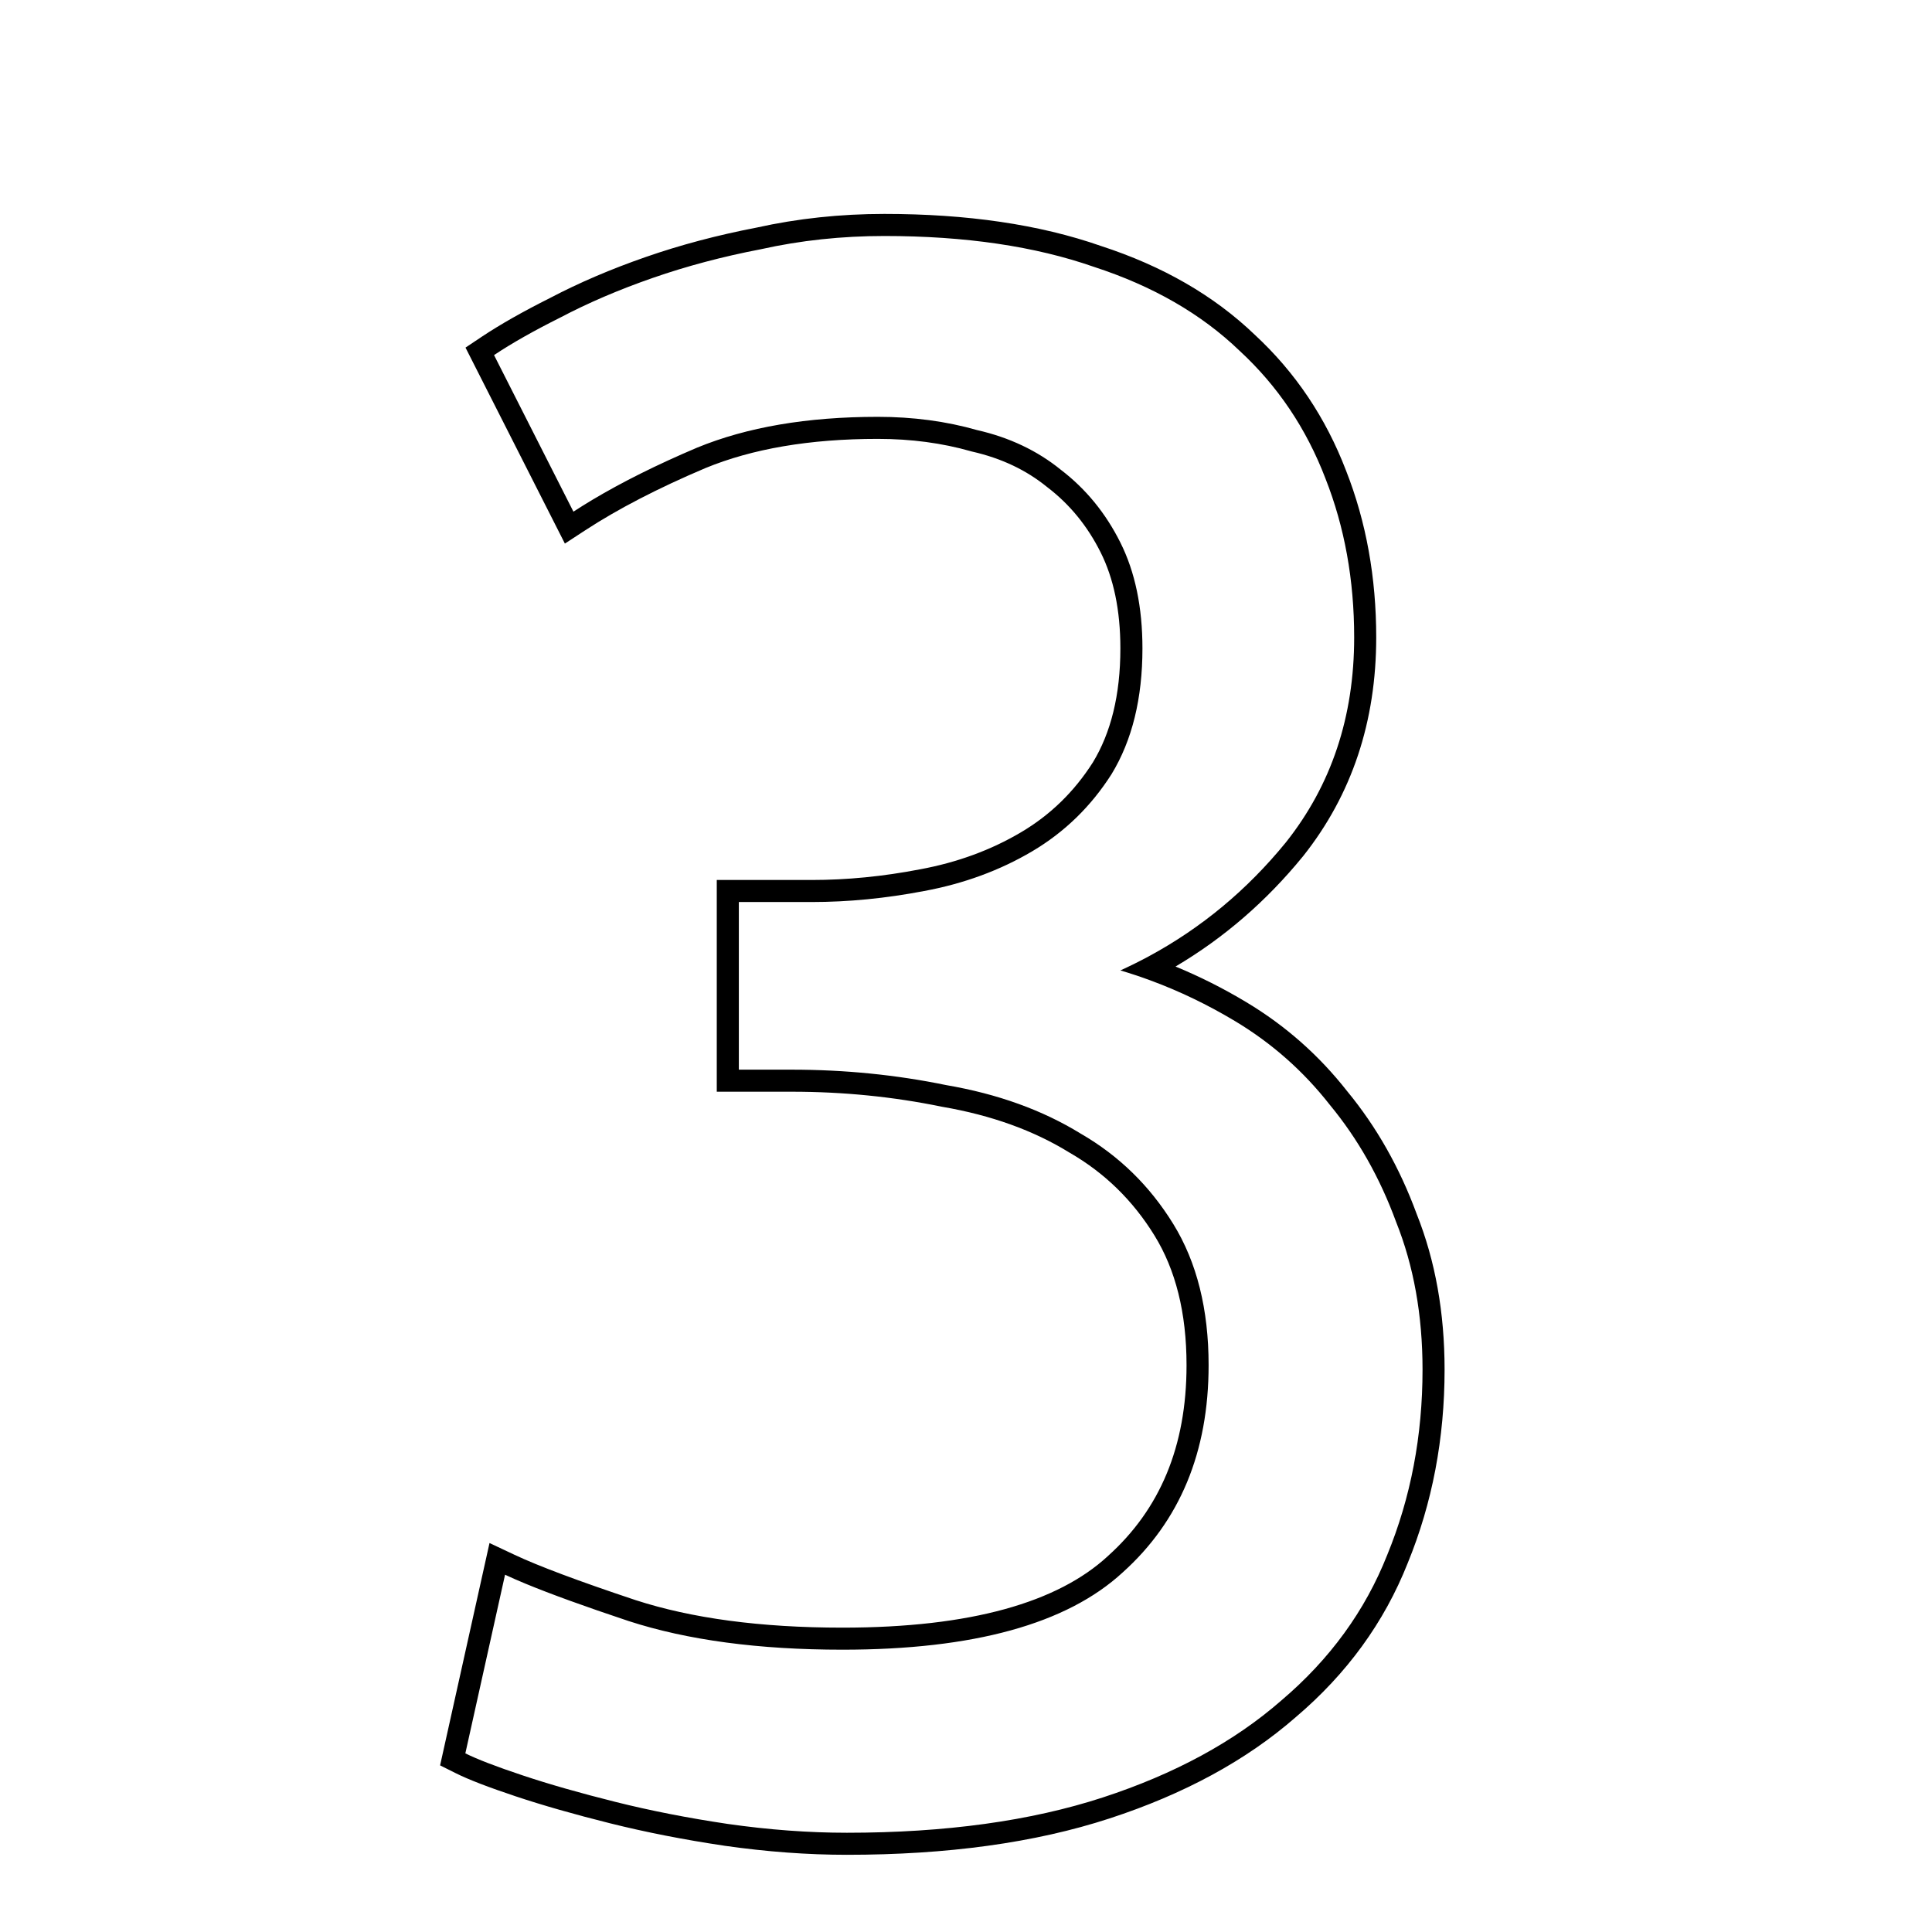 <svg width="73" height="73" viewBox="0 0 73 73" fill="none" xmlns="http://www.w3.org/2000/svg">
<path fill-rule="evenodd" clip-rule="evenodd" d="M41.852 58.804L41.86 58.796C43.827 57.031 44.833 54.657 44.833 51.583C44.833 49.589 44.414 47.971 43.624 46.687C42.806 45.358 41.739 44.318 40.417 43.555L40.407 43.549L40.397 43.543C39.056 42.718 37.466 42.14 35.609 41.821L35.596 41.819L35.582 41.816C33.75 41.439 31.862 41.25 29.917 41.25H27.083V33.25H30.667C32 33.25 33.364 33.117 34.759 32.848L34.765 32.847C36.176 32.586 37.444 32.118 38.576 31.449C39.681 30.797 40.584 29.92 41.292 28.81C41.97 27.694 42.333 26.272 42.333 24.5C42.333 23.042 42.073 21.843 41.588 20.873C41.087 19.87 40.416 19.054 39.577 18.412L39.567 18.404L39.558 18.397C38.777 17.763 37.841 17.315 36.732 17.063L36.71 17.058L36.688 17.051C35.602 16.741 34.43 16.583 33.167 16.583C30.579 16.583 28.417 16.961 26.655 17.686C24.855 18.449 23.347 19.232 22.122 20.031L21.344 20.539L17.589 13.134L18.204 12.723C18.907 12.255 19.77 11.767 20.786 11.258C21.881 10.683 23.084 10.168 24.393 9.713C25.708 9.255 27.105 8.885 28.581 8.601C30.139 8.255 31.752 8.083 33.417 8.083C36.536 8.083 39.269 8.479 41.6 9.294C43.915 10.047 45.858 11.159 47.405 12.643C48.942 14.064 50.094 15.781 50.86 17.782C51.623 19.721 52 21.824 52 24.083C52 27.255 51.085 30.025 49.236 32.352L49.229 32.36C47.849 34.052 46.244 35.44 44.417 36.52C45.332 36.897 46.225 37.346 47.095 37.869C48.569 38.753 49.838 39.874 50.9 41.228C52.014 42.578 52.889 44.128 53.528 45.868C54.236 47.644 54.583 49.608 54.583 51.75C54.583 54.349 54.121 56.789 53.19 59.061C52.303 61.303 50.888 63.245 48.961 64.881C47.083 66.523 44.73 67.793 41.925 68.709C39.099 69.632 35.785 70.083 32 70.083C30.513 70.083 28.973 69.969 27.382 69.742L27.378 69.741C25.854 69.515 24.41 69.232 23.048 68.892C21.7 68.555 20.512 68.216 19.486 67.874C18.481 67.539 17.711 67.246 17.211 66.995L16.629 66.704L18.496 58.303L19.438 58.746C20.334 59.168 21.849 59.738 24.01 60.458C26.125 61.145 28.727 61.5 31.833 61.5C36.708 61.5 39.973 60.534 41.852 58.804ZM23.75 61.25C22.099 60.7 20.803 60.23 19.861 59.841C19.567 59.719 19.308 59.606 19.083 59.5L17.583 66.25C18.028 66.472 18.75 66.75 19.75 67.083C20.75 67.417 21.917 67.75 23.25 68.083C24.583 68.417 26 68.694 27.5 68.917C29.055 69.139 30.555 69.25 32 69.25C35.722 69.25 38.944 68.805 41.667 67.917C44.389 67.028 46.639 65.805 48.417 64.25C50.25 62.694 51.583 60.861 52.417 58.75C53.306 56.583 53.75 54.25 53.75 51.75C53.75 49.694 53.417 47.833 52.75 46.167C52.139 44.5 51.306 43.028 50.25 41.75C49.25 40.472 48.056 39.417 46.667 38.583C45.631 37.962 44.565 37.449 43.468 37.044C43.093 36.905 42.715 36.78 42.333 36.667C42.698 36.501 43.055 36.324 43.404 36.136C45.392 35.063 47.118 33.629 48.583 31.833C50.306 29.667 51.167 27.083 51.167 24.083C51.167 21.917 50.806 19.917 50.083 18.083C49.361 16.194 48.278 14.583 46.833 13.25C45.389 11.861 43.556 10.806 41.333 10.083C39.111 9.306 36.472 8.917 33.417 8.917C31.805 8.917 30.25 9.083 28.75 9.417C27.305 9.694 25.944 10.056 24.667 10.5C23.389 10.944 22.222 11.444 21.167 12C20.167 12.5 19.333 12.972 18.667 13.417L21.667 19.333C21.894 19.185 22.131 19.037 22.376 18.89C23.508 18.214 24.827 17.556 26.333 16.917C28.222 16.139 30.5 15.75 33.167 15.75C34.5 15.75 35.75 15.917 36.917 16.25C38.139 16.528 39.194 17.028 40.083 17.75C41.028 18.472 41.778 19.389 42.333 20.5C42.889 21.611 43.167 22.944 43.167 24.5C43.167 26.389 42.778 27.972 42 29.25C41.222 30.472 40.222 31.444 39 32.167C37.778 32.889 36.417 33.389 34.917 33.667C33.472 33.944 32.056 34.083 30.667 34.083H27.917V40.417H29.917C31.917 40.417 33.861 40.611 35.75 41C37.694 41.333 39.389 41.944 40.833 42.833C42.278 43.667 43.444 44.806 44.333 46.25C45.222 47.694 45.667 49.472 45.667 51.583C45.667 54.861 44.583 57.472 42.417 59.417C40.306 61.361 36.778 62.333 31.833 62.333C28.667 62.333 25.972 61.972 23.75 61.25Z" fill="black"/>
</svg>
